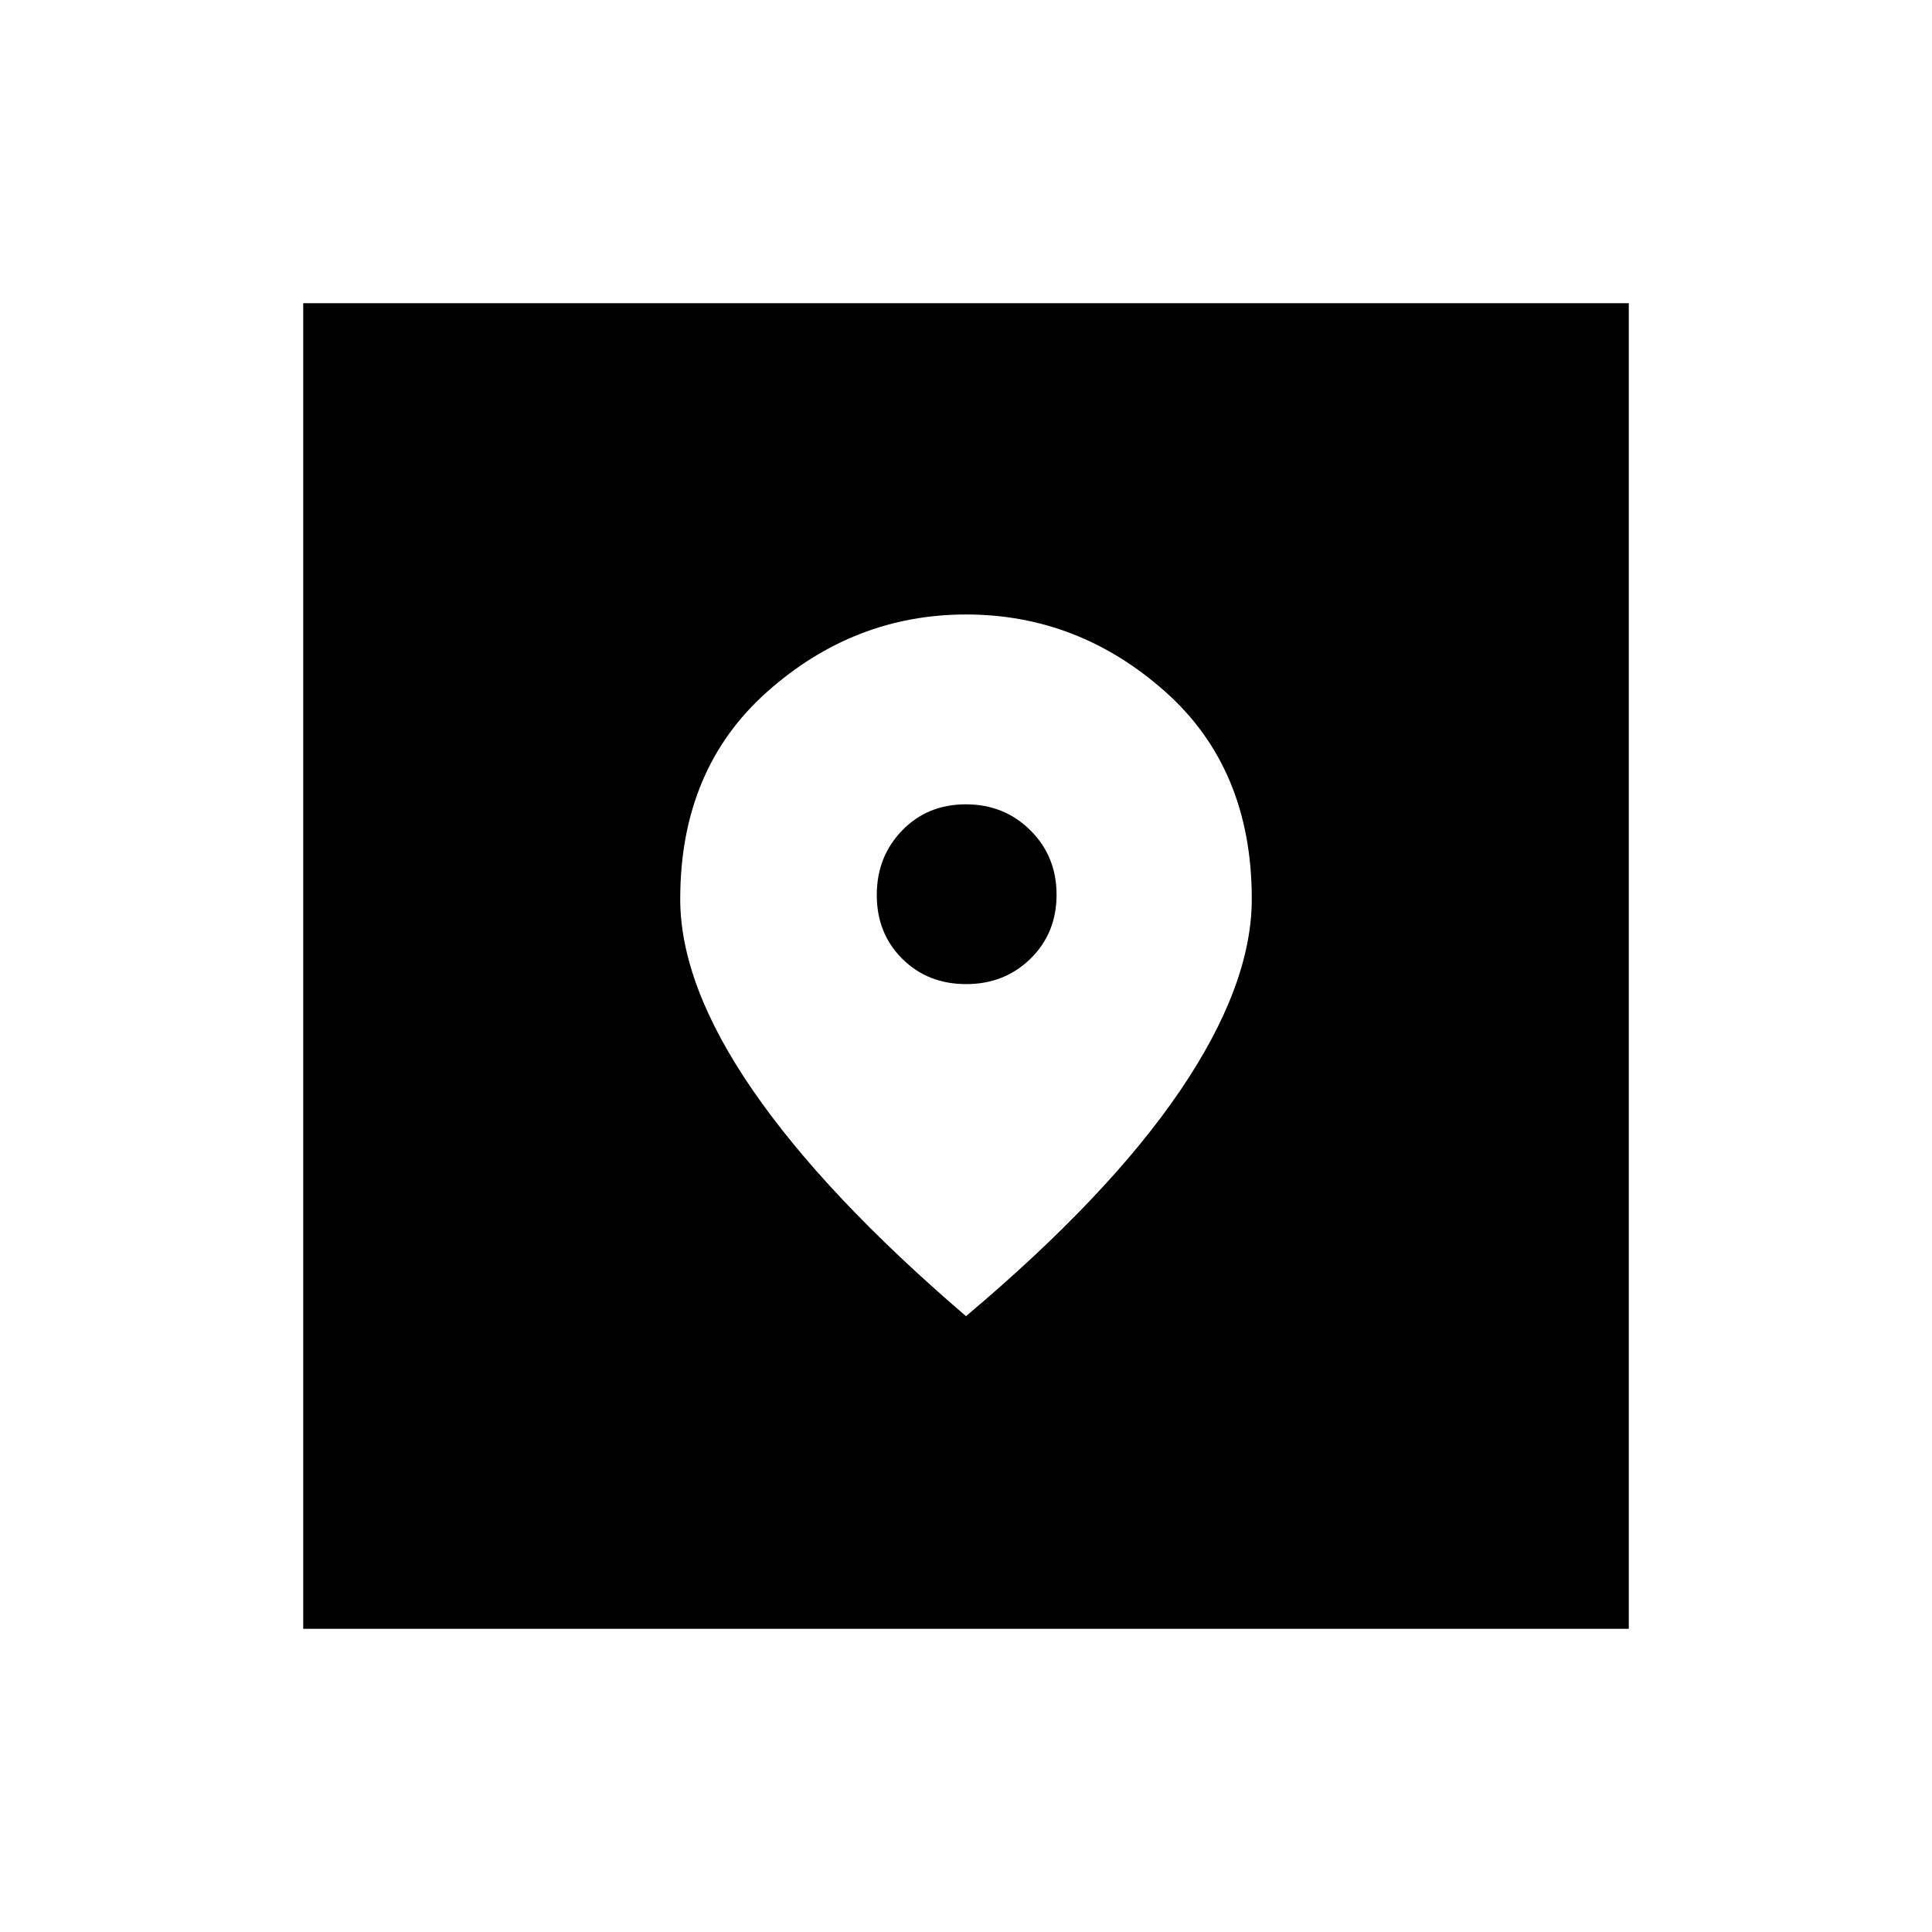 <svg xmlns="http://www.w3.org/2000/svg" height="40" viewBox="0 -960 960 960" width="40"><path d="M150.667-150.667v-658.666h658.666v658.666H150.667ZM480-306q70.736-59.575 106.368-112.017Q622-470.458 622-513.304q0-64.857-43.12-103.11-43.121-38.253-98.799-38.253-55.678 0-98.88 38.406Q338-577.855 338-513.265q0 42.587 36 94.926T480-306Zm.08-165q-19.08 0-31.747-12.587-12.666-12.587-12.666-31.666 0-19.08 12.587-32.08 12.586-13 31.666-13t32.08 12.92q13 12.92 13 32t-12.92 31.746Q499.16-471 480.08-471Z"/></svg>